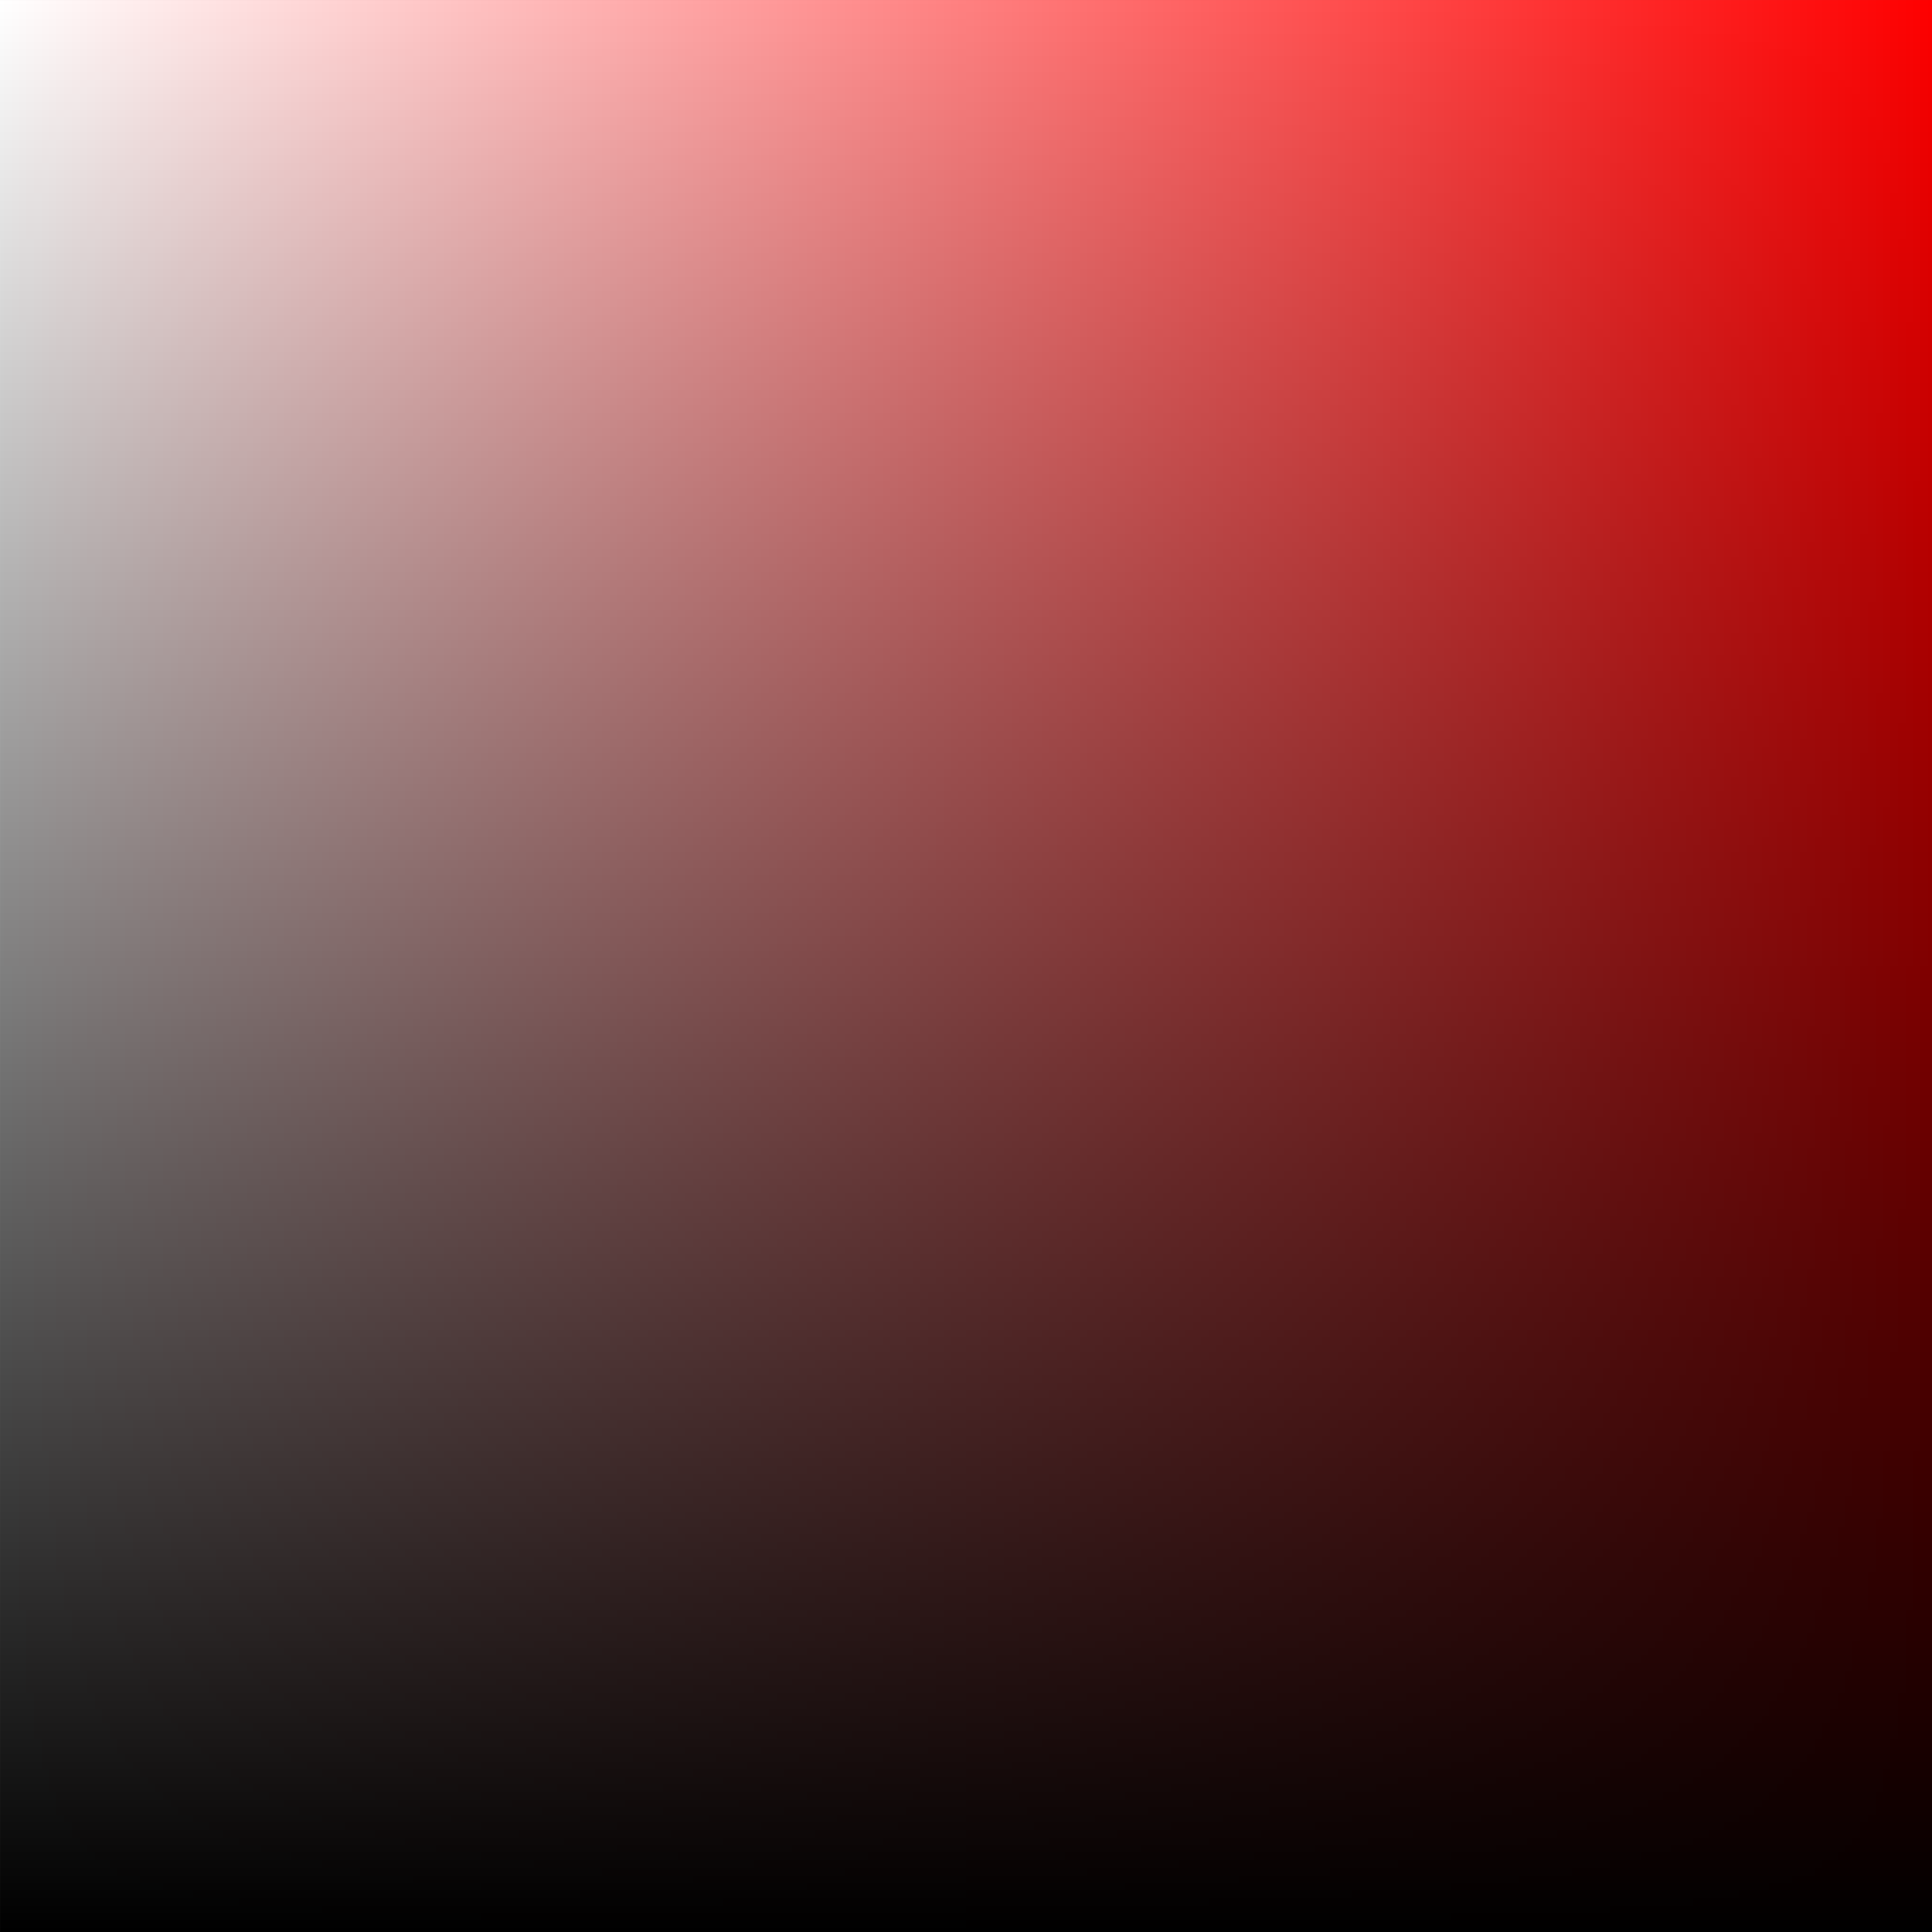 <svg version="1.1" xmlns="http://www.w3.org/2000/svg" xmlns:xlink="http://www.w3.org/1999/xlink" width="127.803" height="127.803" viewBox="0,0,127.803,127.803"><rect x="0" y="0" width="127.803" height="127.803" fill="#333333" stroke="none"/><defs><linearGradient x1="176.098" y1="180" x2="303.902" y2="180" gradientUnits="userSpaceOnUse" id="color-1"><stop offset="0" stop-color="#ffffff"/><stop offset="1" stop-color="#ff0000"/></linearGradient><linearGradient x1="240" y1="243.902" x2="240" y2="116.098" gradientUnits="userSpaceOnUse" id="color-2"><stop offset="0" stop-color="#000000"/><stop offset="1" stop-color="#000000" stop-opacity="0"/></linearGradient></defs><g transform="translate(-176.098,-116.098)"><g data-paper-data="{&quot;isPaintingLayer&quot;:true}" fill-rule="nonzero" stroke="#000000" stroke-width="0" stroke-linecap="butt" stroke-linejoin="miter" stroke-miterlimit="10" stroke-dasharray="" stroke-dashoffset="0" style="mix-blend-mode: normal"><path d="M176.098,243.902v-127.803h127.803v127.803z" fill="url(#color-1)"/><path d="M303.902,243.902h-127.803v-127.803h127.803z" fill="url(#color-2)"/></g></g></svg><!--rotationCenter:63.901544145771254:63.90154414577114-->